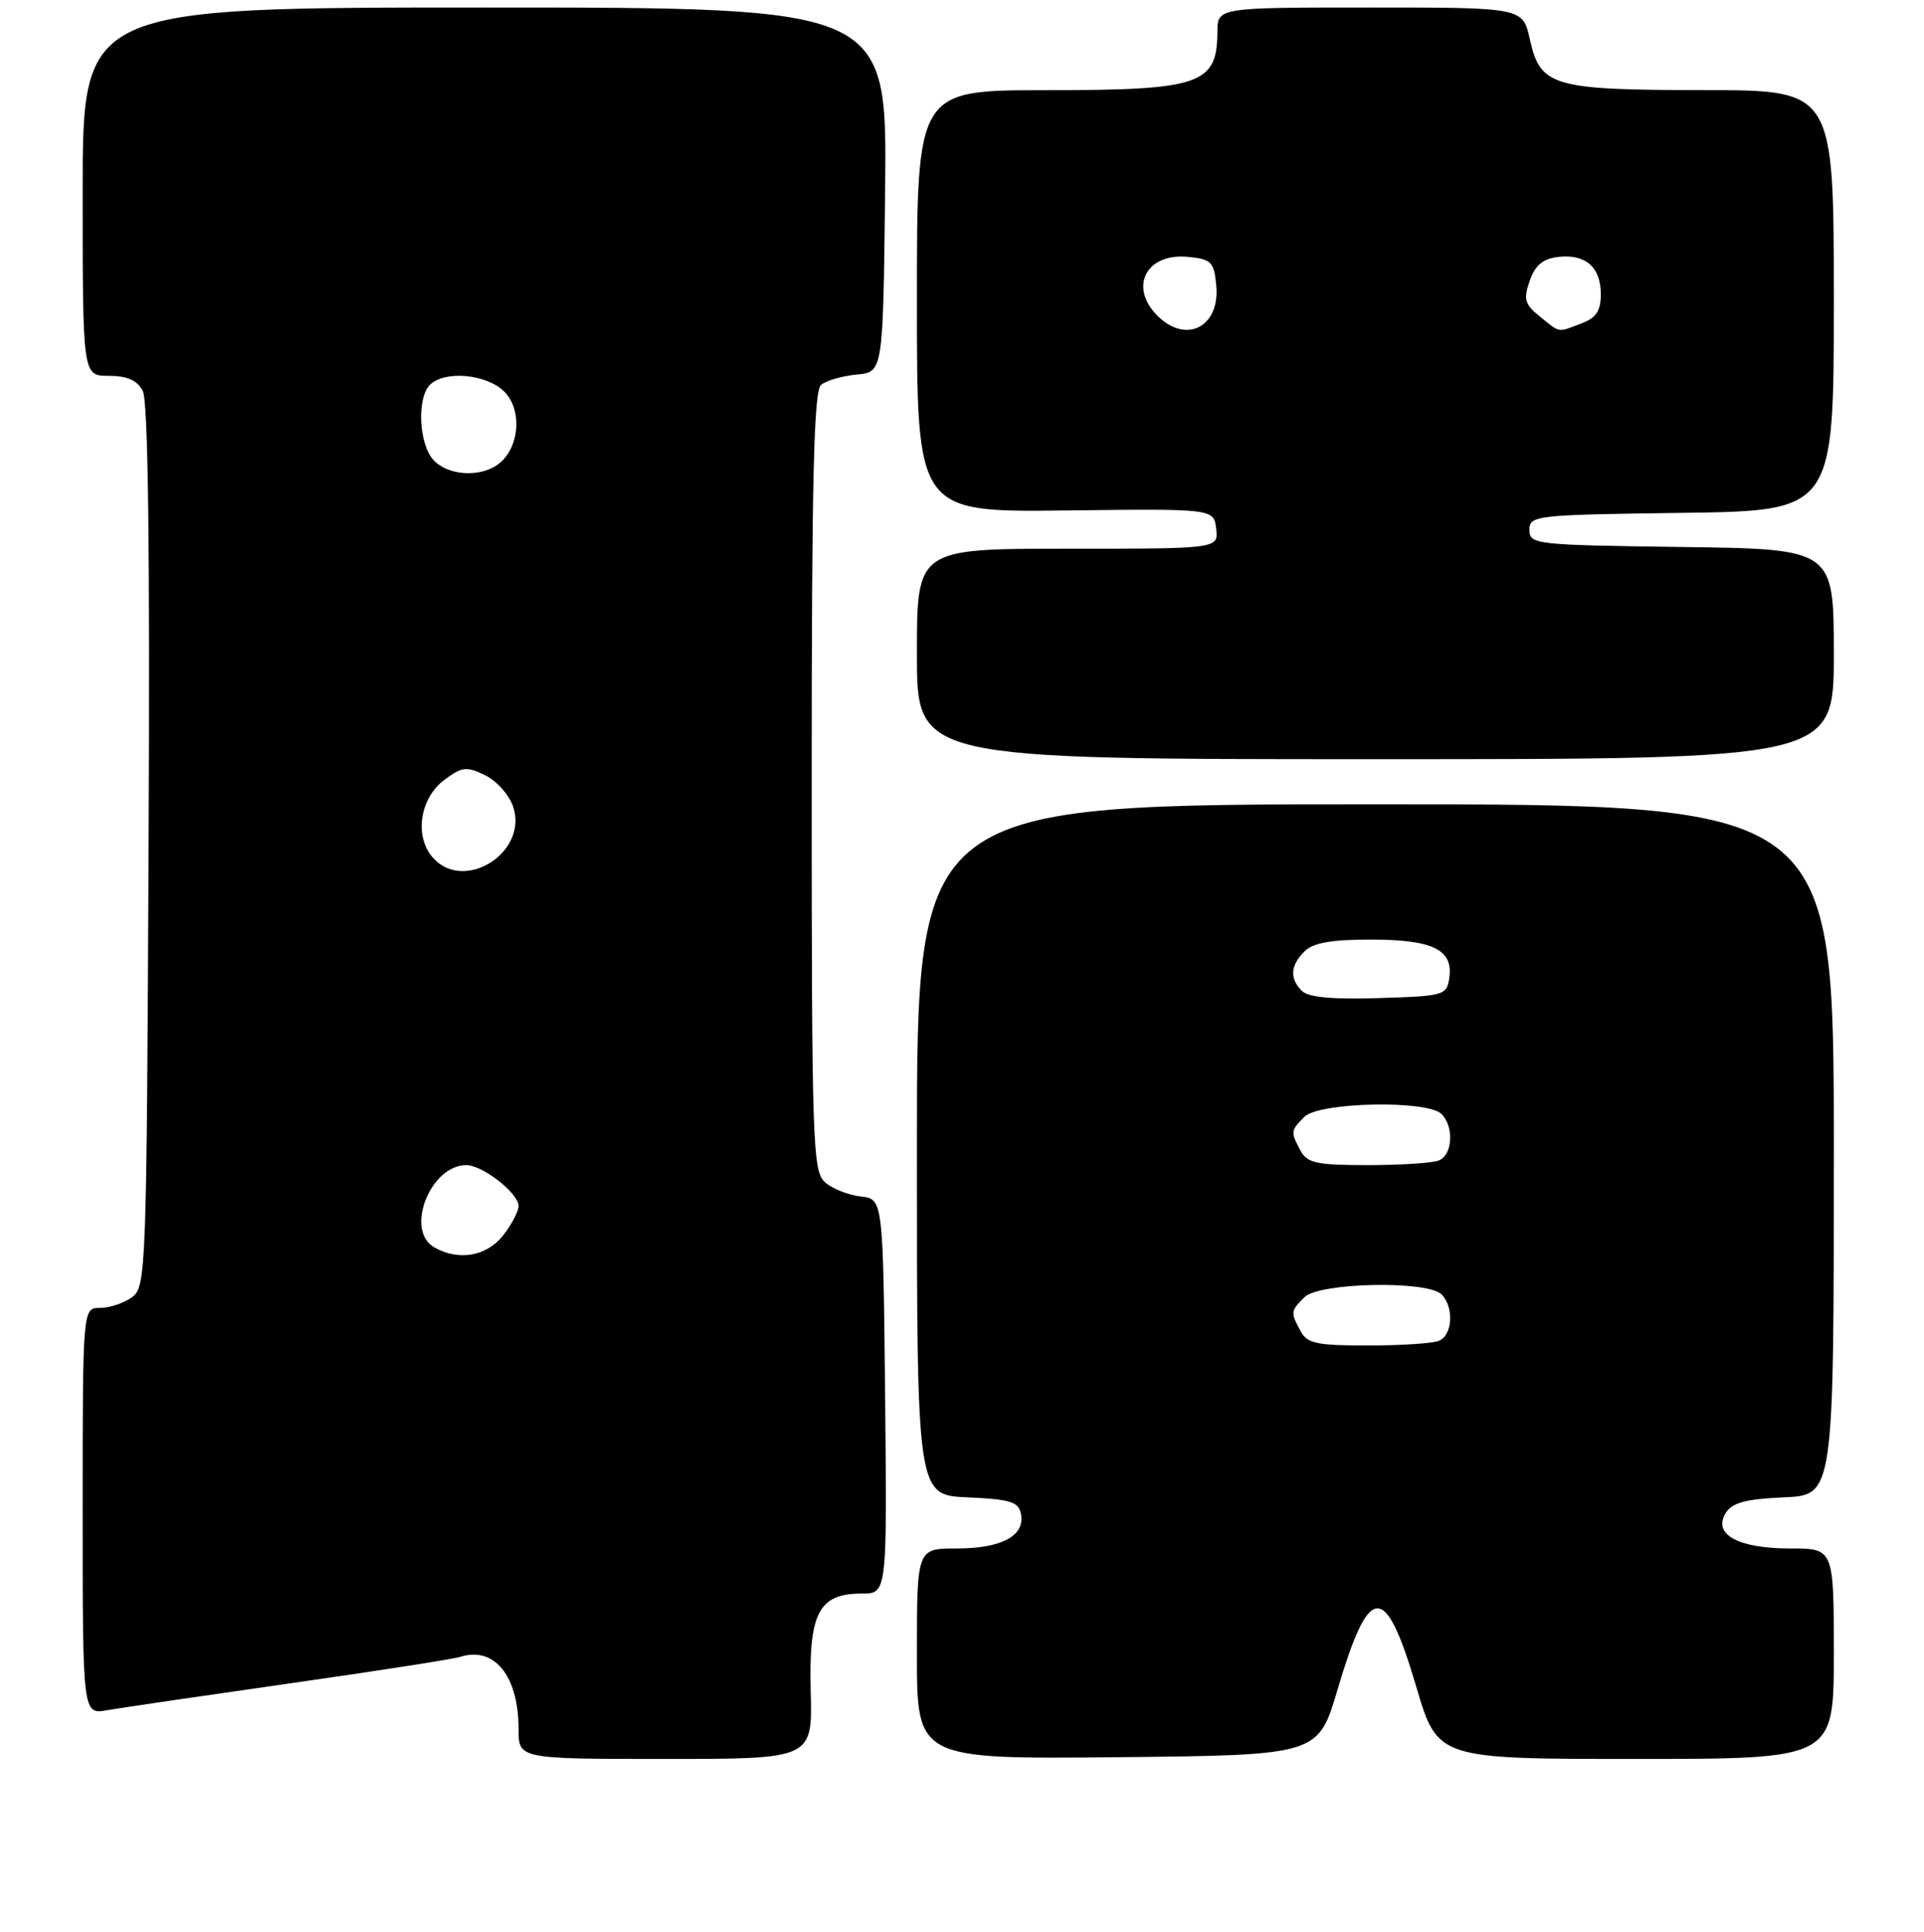 <?xml version="1.0" encoding="UTF-8" standalone="no"?>
<!DOCTYPE svg PUBLIC "-//W3C//DTD SVG 1.1//EN" "http://www.w3.org/Graphics/SVG/1.1/DTD/svg11.dtd" >
<svg xmlns="http://www.w3.org/2000/svg" xmlns:xlink="http://www.w3.org/1999/xlink" version="1.1" viewBox="0 0 256 257">
 <g >
 <path fill="currentColor"
d=" M 107.87 225.03 C 107.60 214.55 108.93 212.00 114.67 212.00 C 118.03 212.00 118.03 212.00 117.77 185.75 C 117.50 159.50 117.50 159.50 114.50 159.17 C 112.85 158.98 110.71 158.13 109.75 157.26 C 108.13 155.80 108.00 151.96 108.00 103.97 C 108.00 63.72 108.28 52.01 109.25 51.20 C 109.94 50.63 112.08 50.01 114.00 49.83 C 117.50 49.50 117.50 49.50 117.77 25.25 C 118.04 1.00 118.04 1.00 64.52 1.00 C 11.00 1.00 11.00 1.00 11.00 25.50 C 11.00 50.00 11.00 50.00 14.46 50.00 C 16.89 50.00 18.25 50.59 18.99 51.98 C 19.71 53.32 19.96 72.73 19.77 112.56 C 19.51 169.25 19.44 171.21 17.56 172.58 C 16.49 173.36 14.58 174.00 13.31 174.00 C 11.00 174.00 11.00 174.00 11.00 201.05 C 11.00 228.09 11.00 228.09 14.25 227.52 C 16.04 227.21 26.95 225.61 38.50 223.96 C 50.05 222.32 60.29 220.72 61.25 220.42 C 65.80 218.98 69.00 222.96 69.00 230.05 C 69.00 234.00 69.00 234.00 88.55 234.00 C 108.10 234.00 108.10 234.00 107.87 225.03 Z  M 177.97 224.77 C 182.21 210.47 184.31 210.40 188.44 224.39 C 191.28 234.00 191.28 234.00 217.64 234.00 C 244.00 234.00 244.00 234.00 244.00 220.00 C 244.00 206.00 244.00 206.00 238.19 206.00 C 231.28 206.00 227.88 204.14 229.60 201.31 C 230.46 199.91 232.23 199.43 237.35 199.20 C 244.00 198.91 244.00 198.91 244.00 152.95 C 244.00 107.00 244.00 107.00 183.00 107.00 C 122.00 107.00 122.00 107.00 122.00 152.95 C 122.00 198.91 122.00 198.91 128.74 199.20 C 134.48 199.46 135.53 199.79 135.85 201.43 C 136.40 204.32 133.26 206.00 127.31 206.00 C 122.00 206.00 122.00 206.00 122.00 220.02 C 122.00 234.03 122.00 234.03 148.70 233.77 C 175.39 233.50 175.39 233.50 177.97 224.77 Z  M 244.00 87.02 C 244.00 73.04 244.00 73.04 223.75 72.77 C 204.26 72.51 203.50 72.43 203.50 70.50 C 203.50 68.57 204.26 68.49 223.75 68.23 C 244.00 67.96 244.00 67.96 244.00 39.98 C 244.00 12.00 244.00 12.00 226.75 11.99 C 206.56 11.97 204.95 11.50 203.56 5.24 C 202.62 1.00 202.62 1.00 182.31 1.00 C 162.00 1.00 162.00 1.00 161.98 4.25 C 161.95 11.25 159.72 12.00 139.07 12.00 C 122.00 12.00 122.00 12.00 122.00 40.07 C 122.00 68.14 122.00 68.14 141.75 67.91 C 161.50 67.67 161.50 67.67 161.82 70.34 C 162.13 73.00 162.13 73.00 142.07 73.00 C 122.00 73.00 122.00 73.00 122.00 87.00 C 122.00 101.00 122.00 101.00 183.00 101.00 C 244.00 101.00 244.00 101.00 244.00 87.02 Z  M 57.75 165.92 C 53.85 163.65 57.26 155.00 62.05 155.00 C 64.21 155.00 69.00 158.75 69.00 160.44 C 69.00 161.15 68.07 162.92 66.93 164.37 C 64.74 167.15 60.96 167.79 57.75 165.92 Z  M 57.63 114.14 C 55.09 111.33 55.83 106.20 59.14 103.74 C 61.48 102.00 62.08 101.93 64.56 103.14 C 66.10 103.89 67.78 105.78 68.29 107.35 C 70.28 113.38 61.82 118.77 57.63 114.14 Z  M 57.65 61.17 C 55.73 59.05 55.45 52.95 57.20 51.20 C 59.15 49.25 64.76 49.76 67.10 52.10 C 69.55 54.55 69.12 59.65 66.30 61.75 C 63.86 63.57 59.56 63.28 57.65 61.17 Z  M 173.04 177.07 C 171.70 174.56 171.71 174.43 173.57 172.57 C 175.53 170.62 189.92 170.32 191.80 172.20 C 193.51 173.91 193.28 177.68 191.42 178.39 C 190.55 178.73 186.29 179.00 181.95 179.00 C 175.18 179.00 173.92 178.73 173.04 177.07 Z  M 173.04 153.07 C 171.70 150.56 171.71 150.43 173.57 148.57 C 175.53 146.62 189.92 146.32 191.80 148.20 C 193.51 149.91 193.28 153.68 191.42 154.39 C 190.55 154.73 186.29 155.00 181.95 155.00 C 175.18 155.00 173.92 154.73 173.04 153.07 Z  M 173.23 131.83 C 171.57 130.17 171.68 128.46 173.57 126.57 C 174.71 125.43 177.13 125.00 182.38 125.00 C 190.62 125.00 193.37 126.33 192.84 130.06 C 192.51 132.42 192.19 132.51 183.48 132.78 C 177.33 132.98 174.08 132.68 173.23 131.83 Z  M 154.00 42.00 C 150.17 38.17 152.51 33.64 158.04 34.17 C 161.18 34.47 161.53 34.82 161.83 37.96 C 162.36 43.49 157.83 45.83 154.00 42.00 Z  M 204.88 42.10 C 202.87 40.48 202.68 39.81 203.54 37.35 C 204.26 35.28 205.30 34.41 207.33 34.18 C 210.97 33.76 213.00 35.54 213.00 39.15 C 213.00 41.34 212.38 42.29 210.43 43.02 C 207.20 44.26 207.62 44.33 204.88 42.10 Z "/>
</g>
</svg>